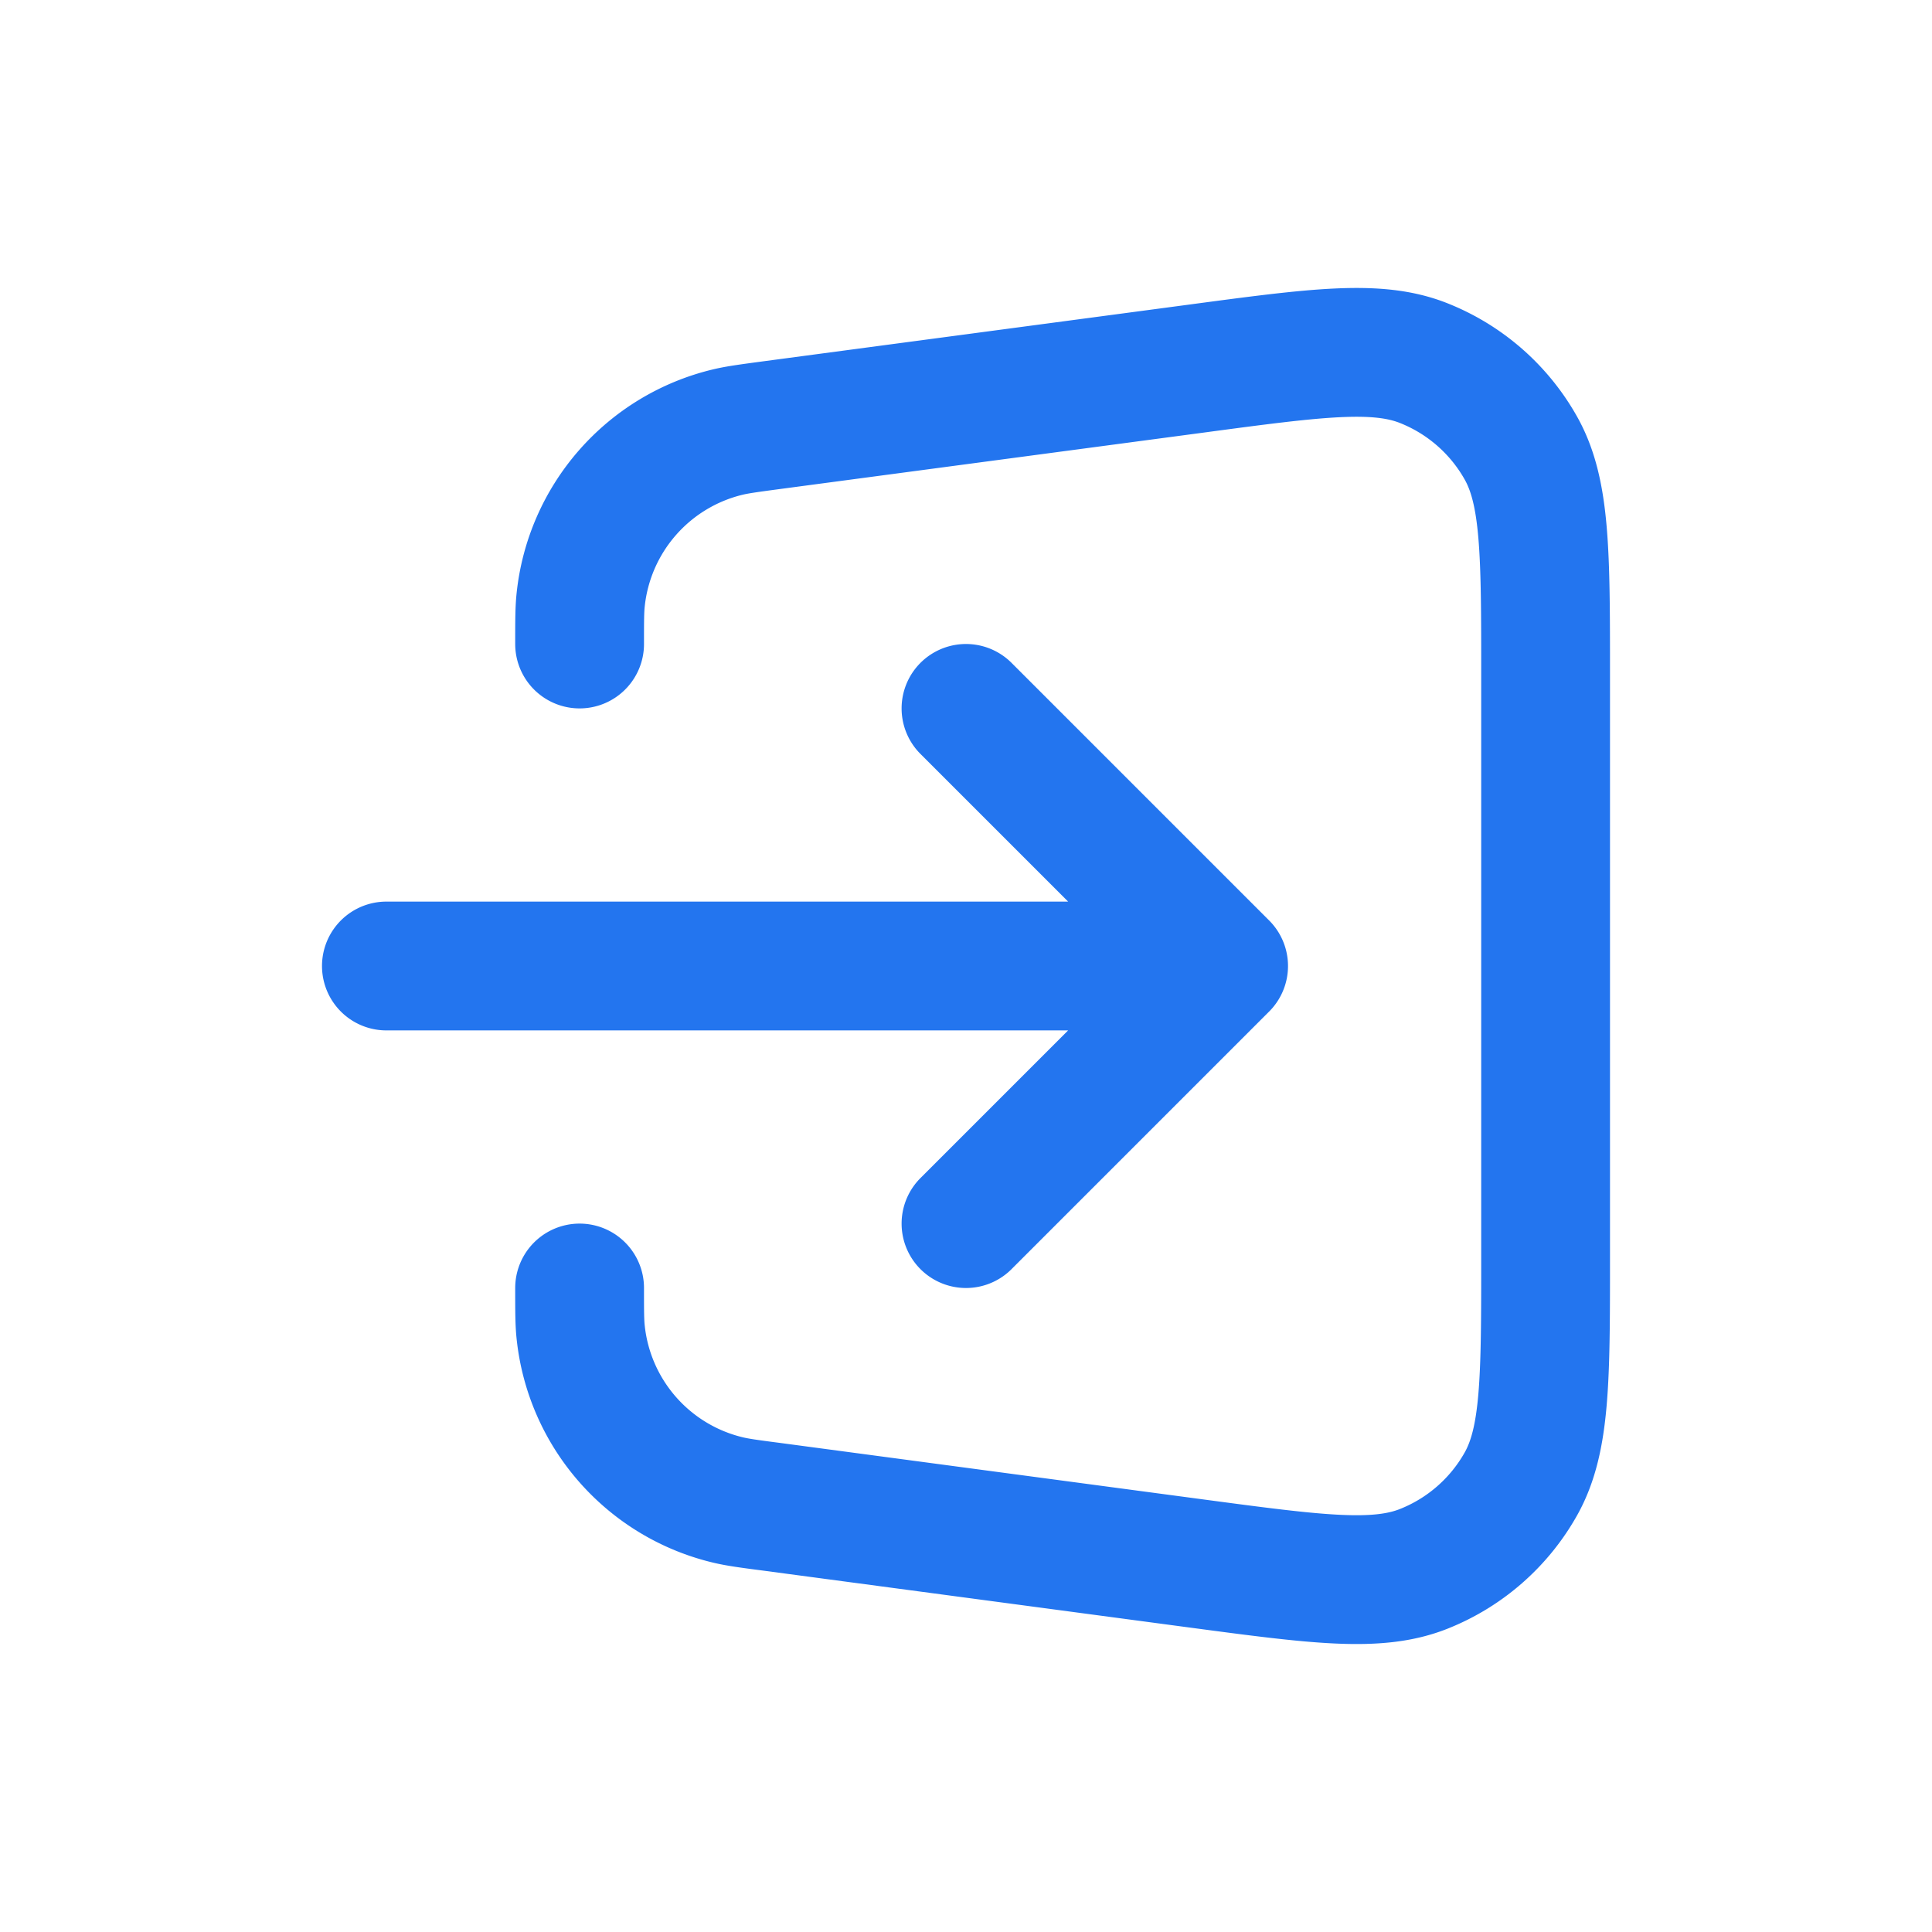 <svg width="24" height="24" viewBox="-3 -3 30 30" fill="none" xmlns="http://www.w3.org/2000/svg"><path d="M6 17c0 .351 0 .527.016.68a3 3 0 0 0 2.286 2.611c.15.036.324.06.672.105l6.592.88c1.876.25 2.814.375 3.542.085a3 3 0 0 0 1.509-1.32c.383-.684.383-1.63.383-3.524V7.482c0-1.893 0-2.84-.383-3.523a3 3 0 0 0-1.509-1.32c-.728-.29-1.666-.165-3.542.086l-6.592.878c-.349.047-.523.07-.672.106A3 3 0 0 0 6.016 6.32C6 6.473 6 6.65 6 7m6 1 4 4m0 0-4 4m4-4H3" stroke="#2375EF" stroke-width="2" stroke-linecap="round" stroke-linejoin="round"/></svg>